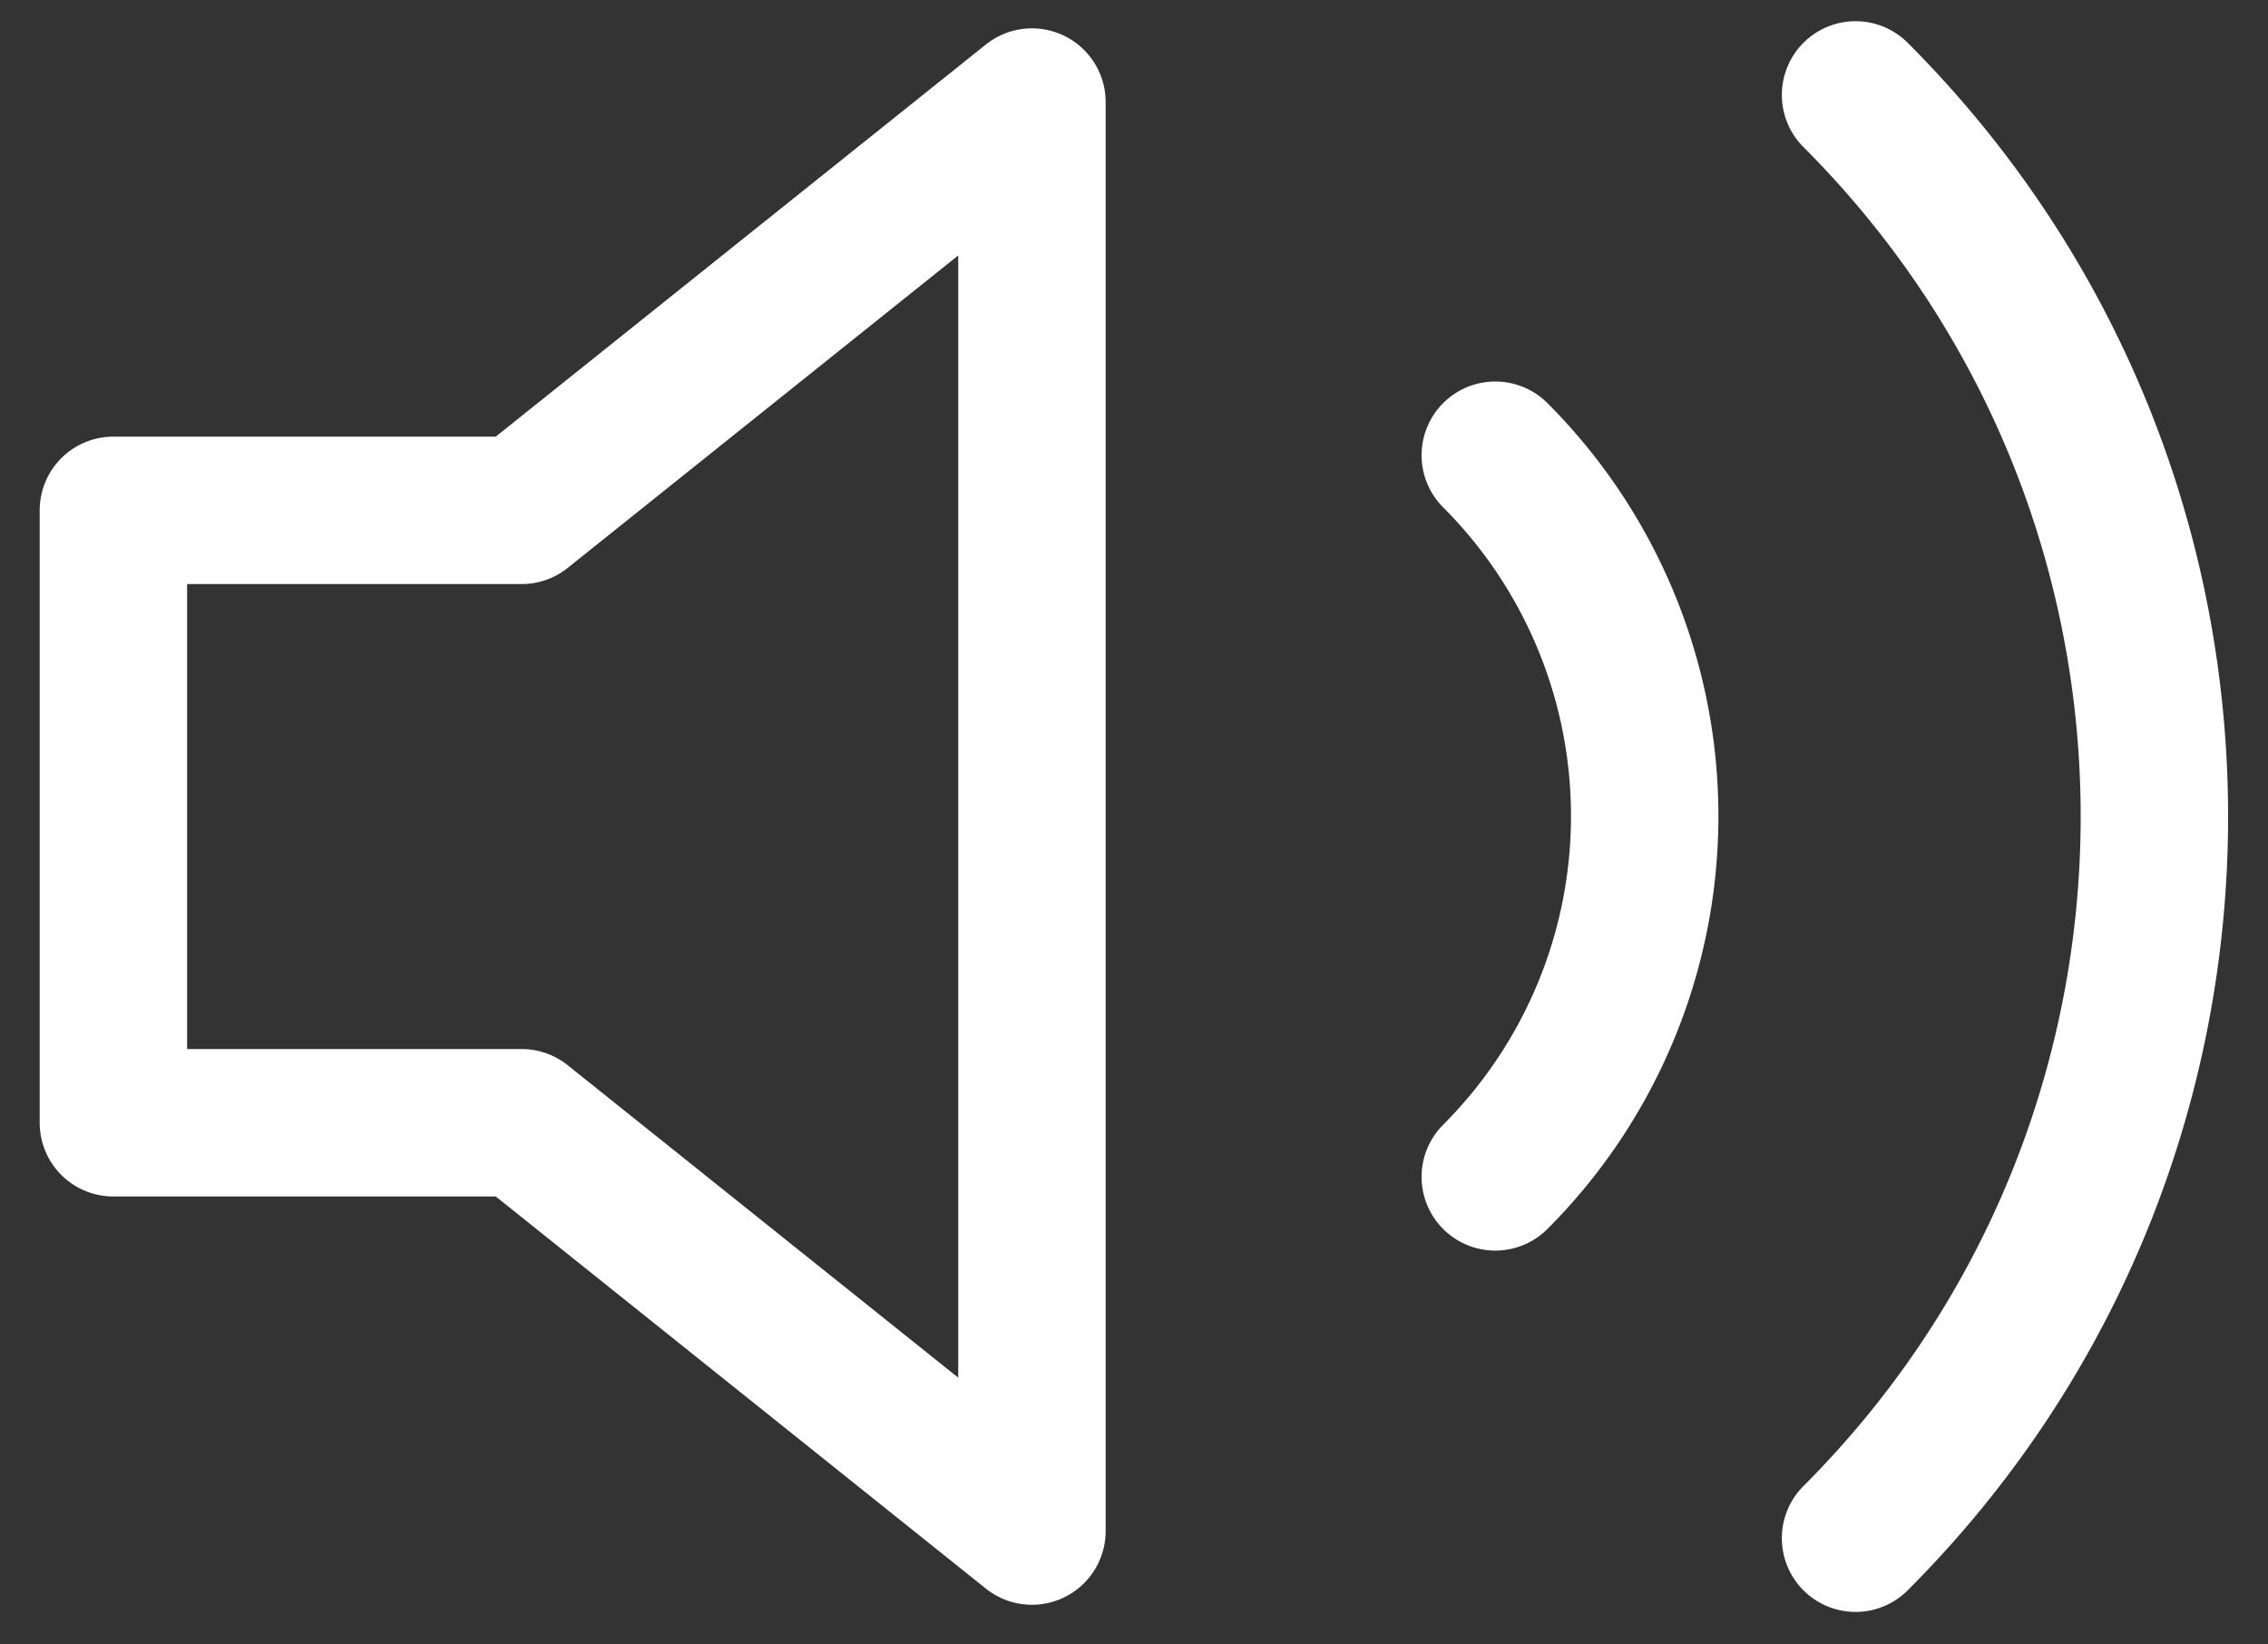 <svg xmlns="http://www.w3.org/2000/svg" width="40" height="29" viewBox="0 0 40 29">
    <rect x="0" y="0" width="40" height="29" fill="#333333" stroke="none"/>
    <g fill="none" fill-rule="evenodd" stroke="#FFF" stroke-linecap="round" stroke-linejoin="round" stroke-width="2.6">
        <path d="M16.2.8L7.2 8 0 8 0 18.8 7.2 18.8 16.2 26zM30.726.674c7.027 7.029 7.027 18.423 0 25.452M24.372 7.028a9 9 0 010 12.726" transform="translate(2 1)"/>
    </g>
</svg>
